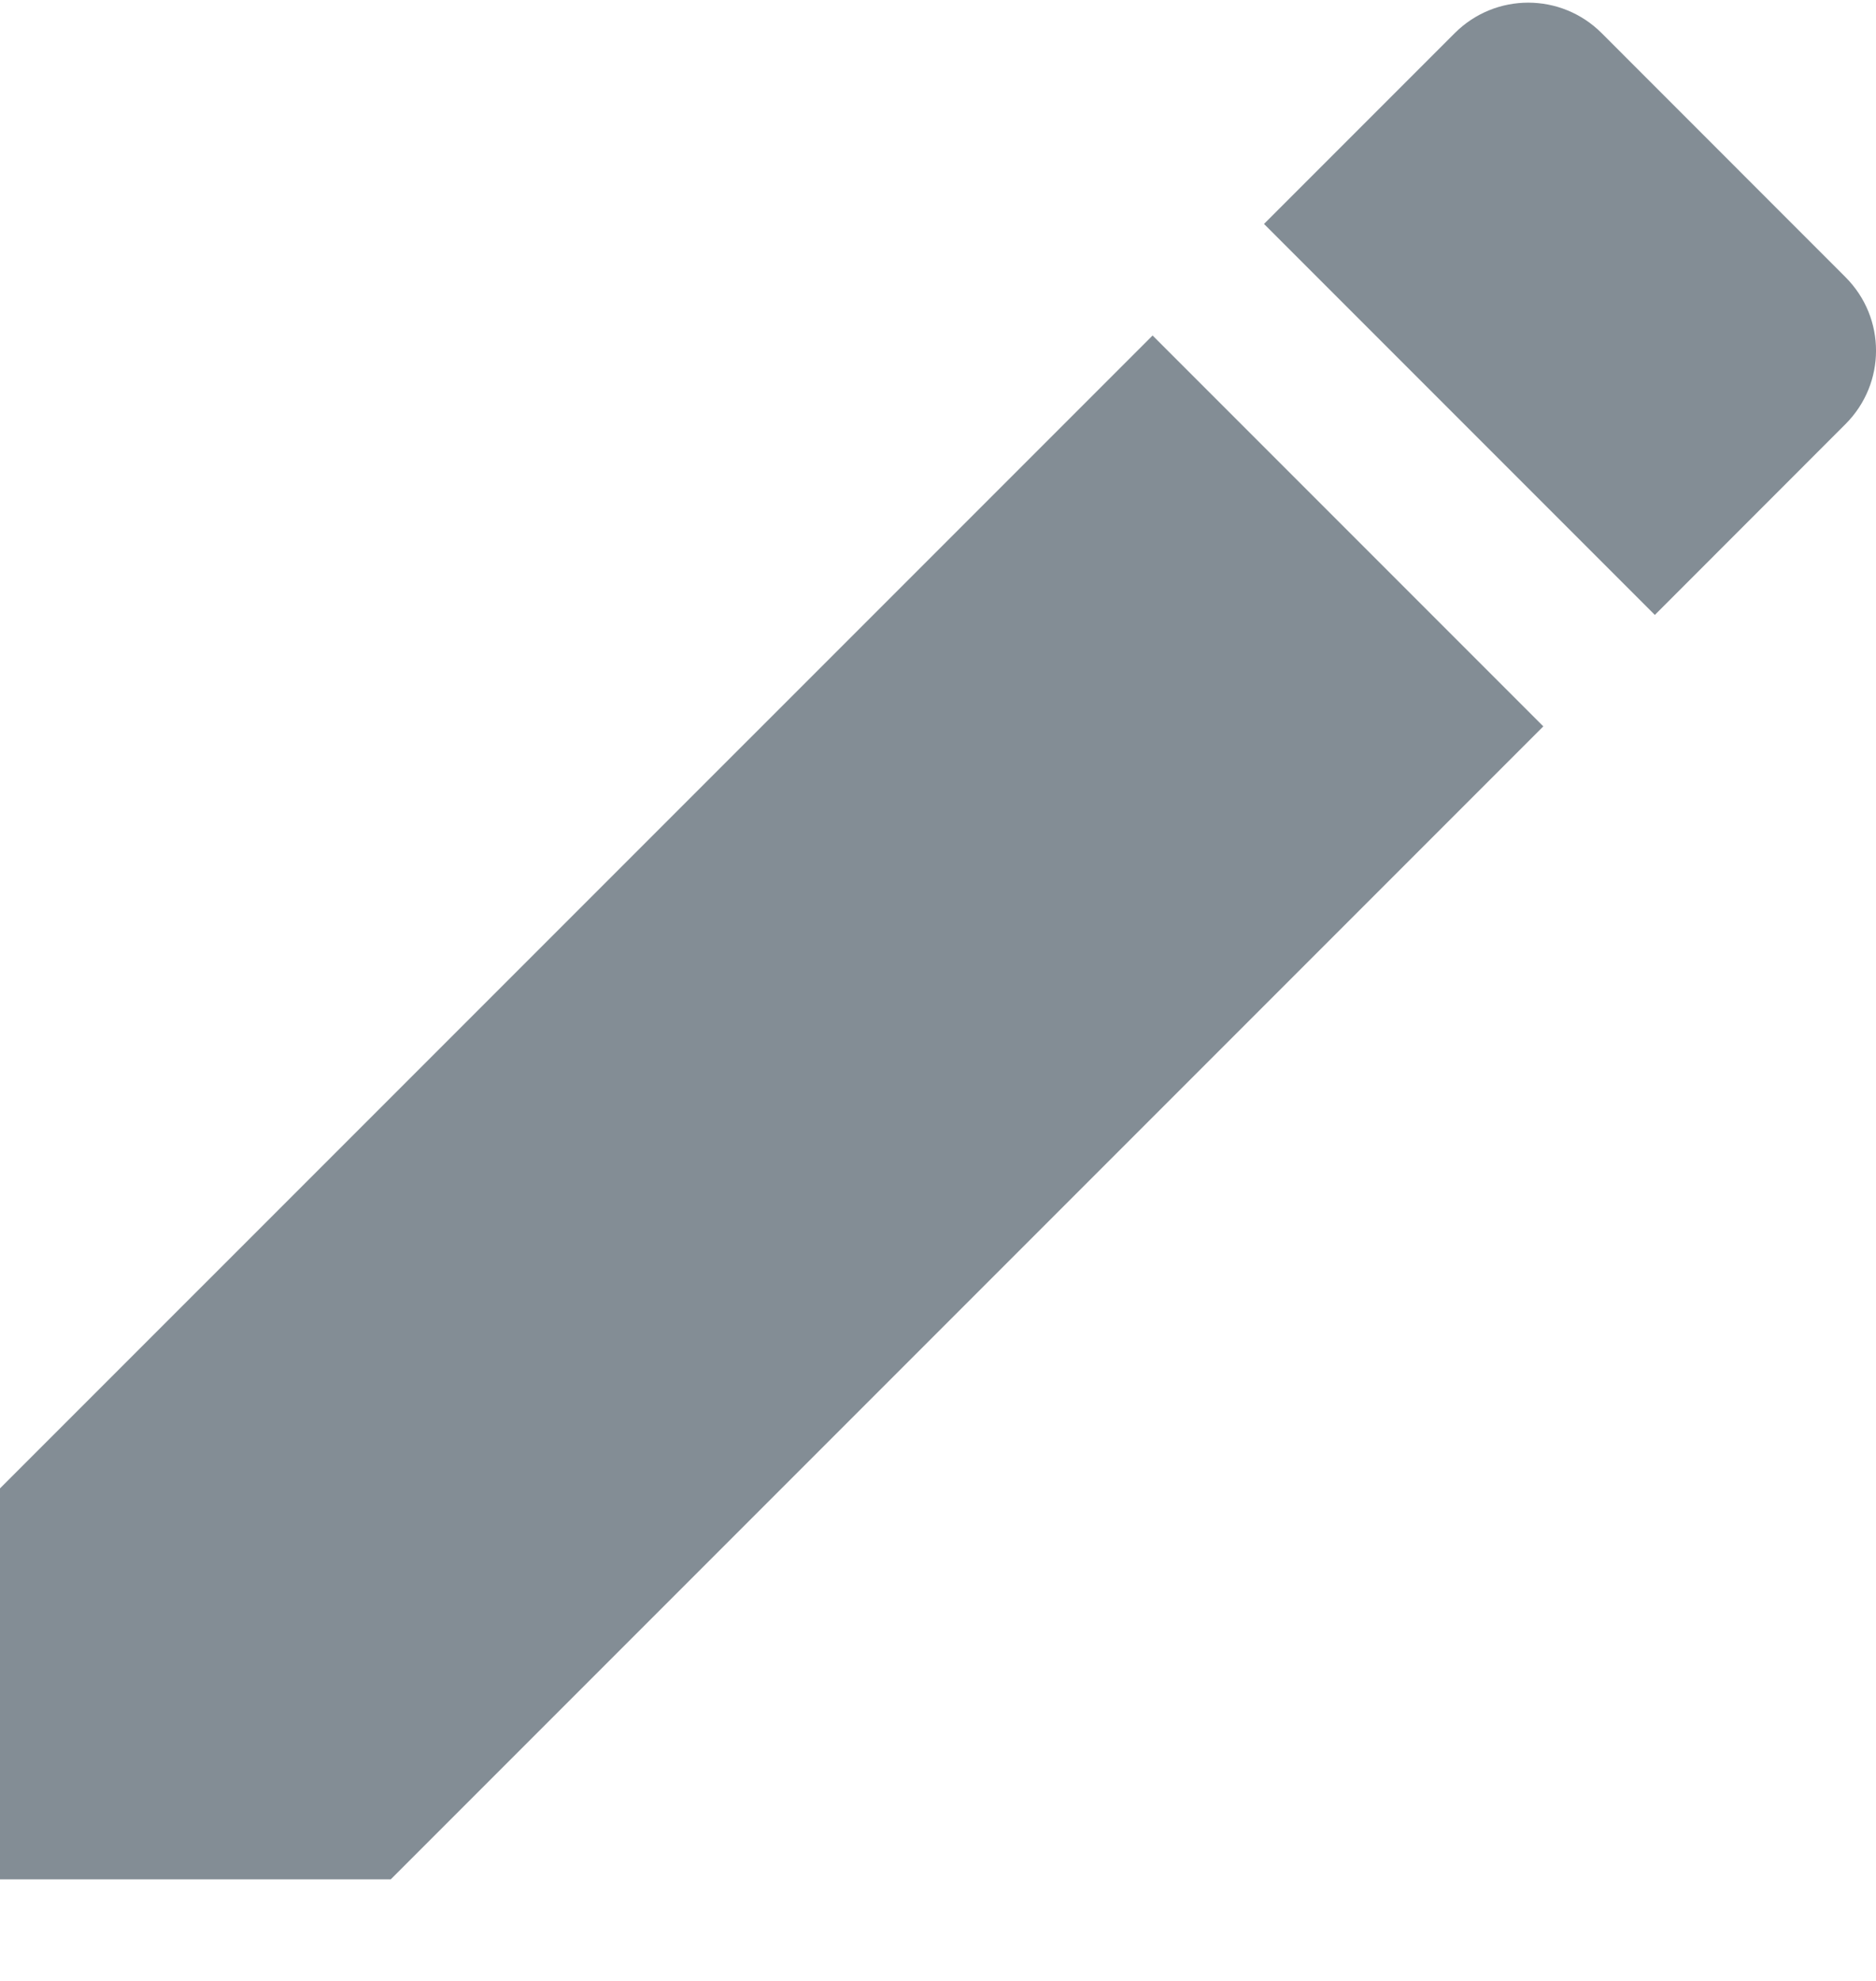 <svg width="18" height="19" viewBox="0 0 18 19" fill="none" xmlns="http://www.w3.org/2000/svg">
<path d="M0 14.276V18.026H3.749L14.808 6.967L11.059 3.218L0 14.276ZM17.707 4.068C18.098 3.678 18.098 3.048 17.707 2.658L15.368 0.318C14.978 -0.072 14.348 -0.072 13.958 0.318L12.128 2.148L15.878 5.898L17.707 4.068Z" fill="#838D95"/>
</svg>
